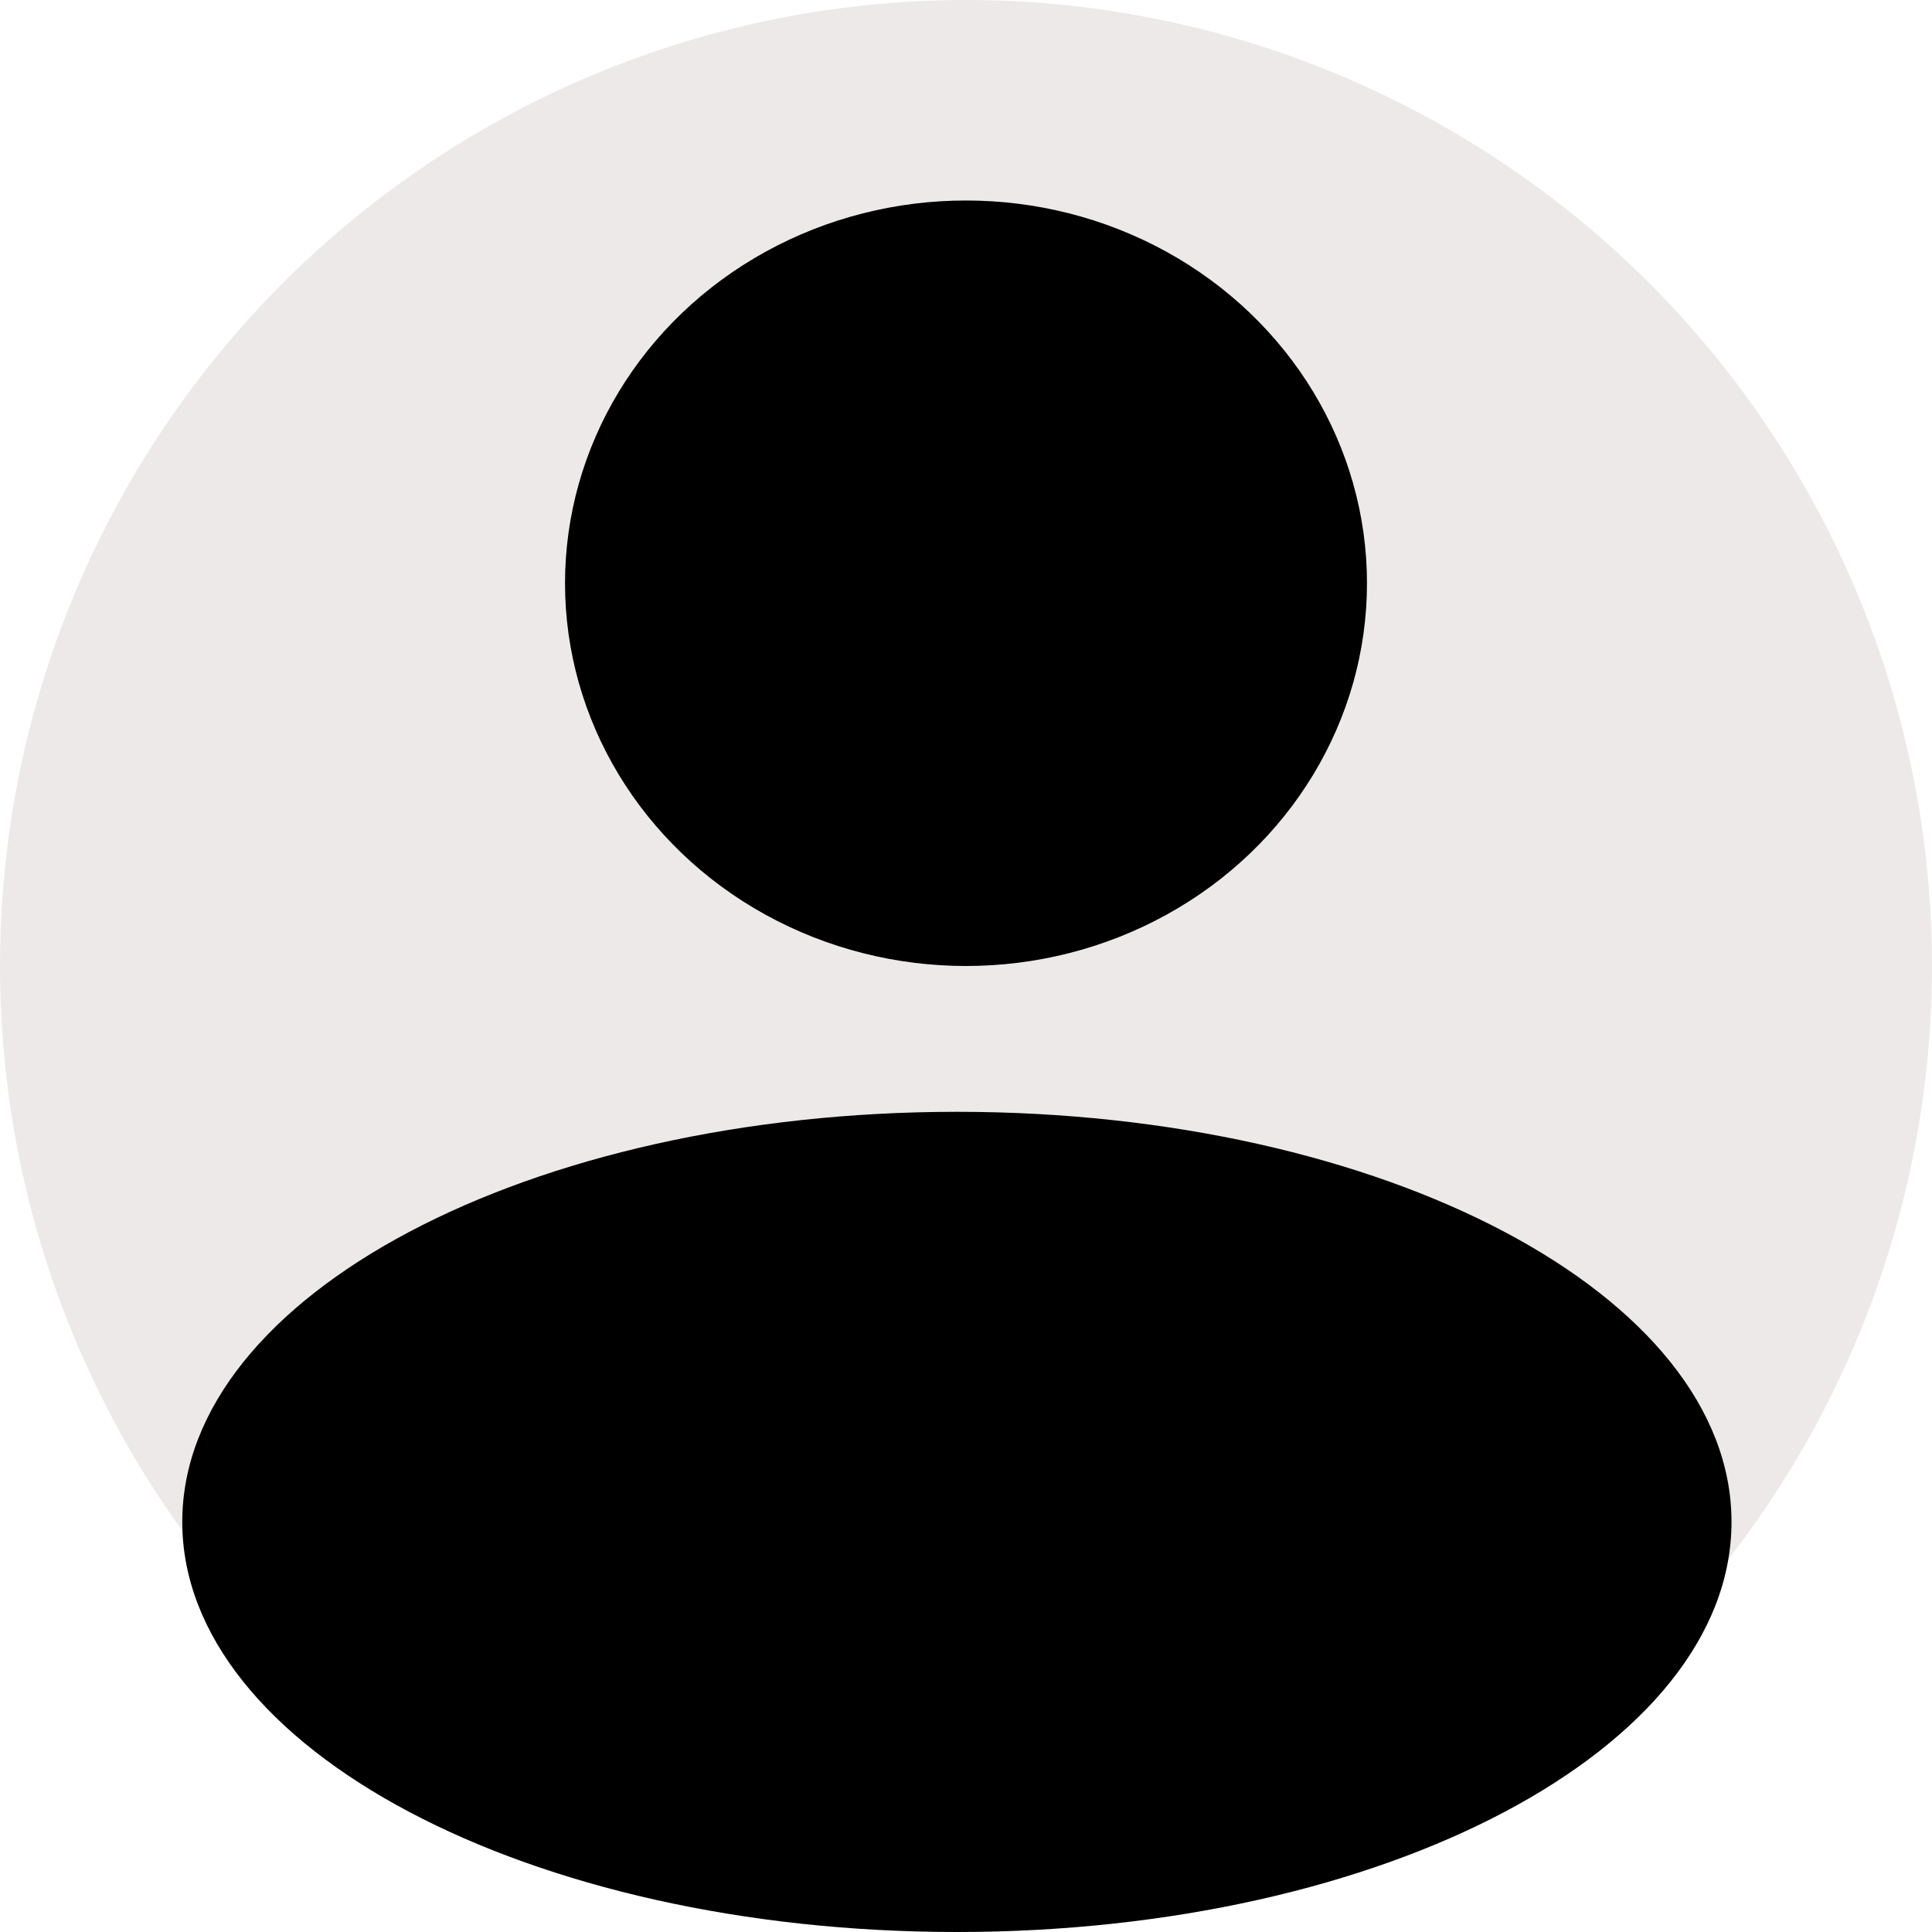<svg width="106" height="106" viewBox="0 0 106 106" fill="none" xmlns="http://www.w3.org/2000/svg">
<g id="Group 5">
<circle id="Ellipse 2" cx="53" cy="53" r="53" fill="#EDE9E9"/>
<ellipse id="Ellipse 4" cx="53" cy="32" rx="22" ry="21" fill="black"/>
<path id="Ellipse 5" d="M95 83.5C95 95.926 75.972 106 52.5 106C29.028 106 10 95.926 10 83.5C10 71.074 29.028 61 52.5 61C75.972 61 95 71.074 95 83.5Z" fill="black"/>
</g>
</svg>
